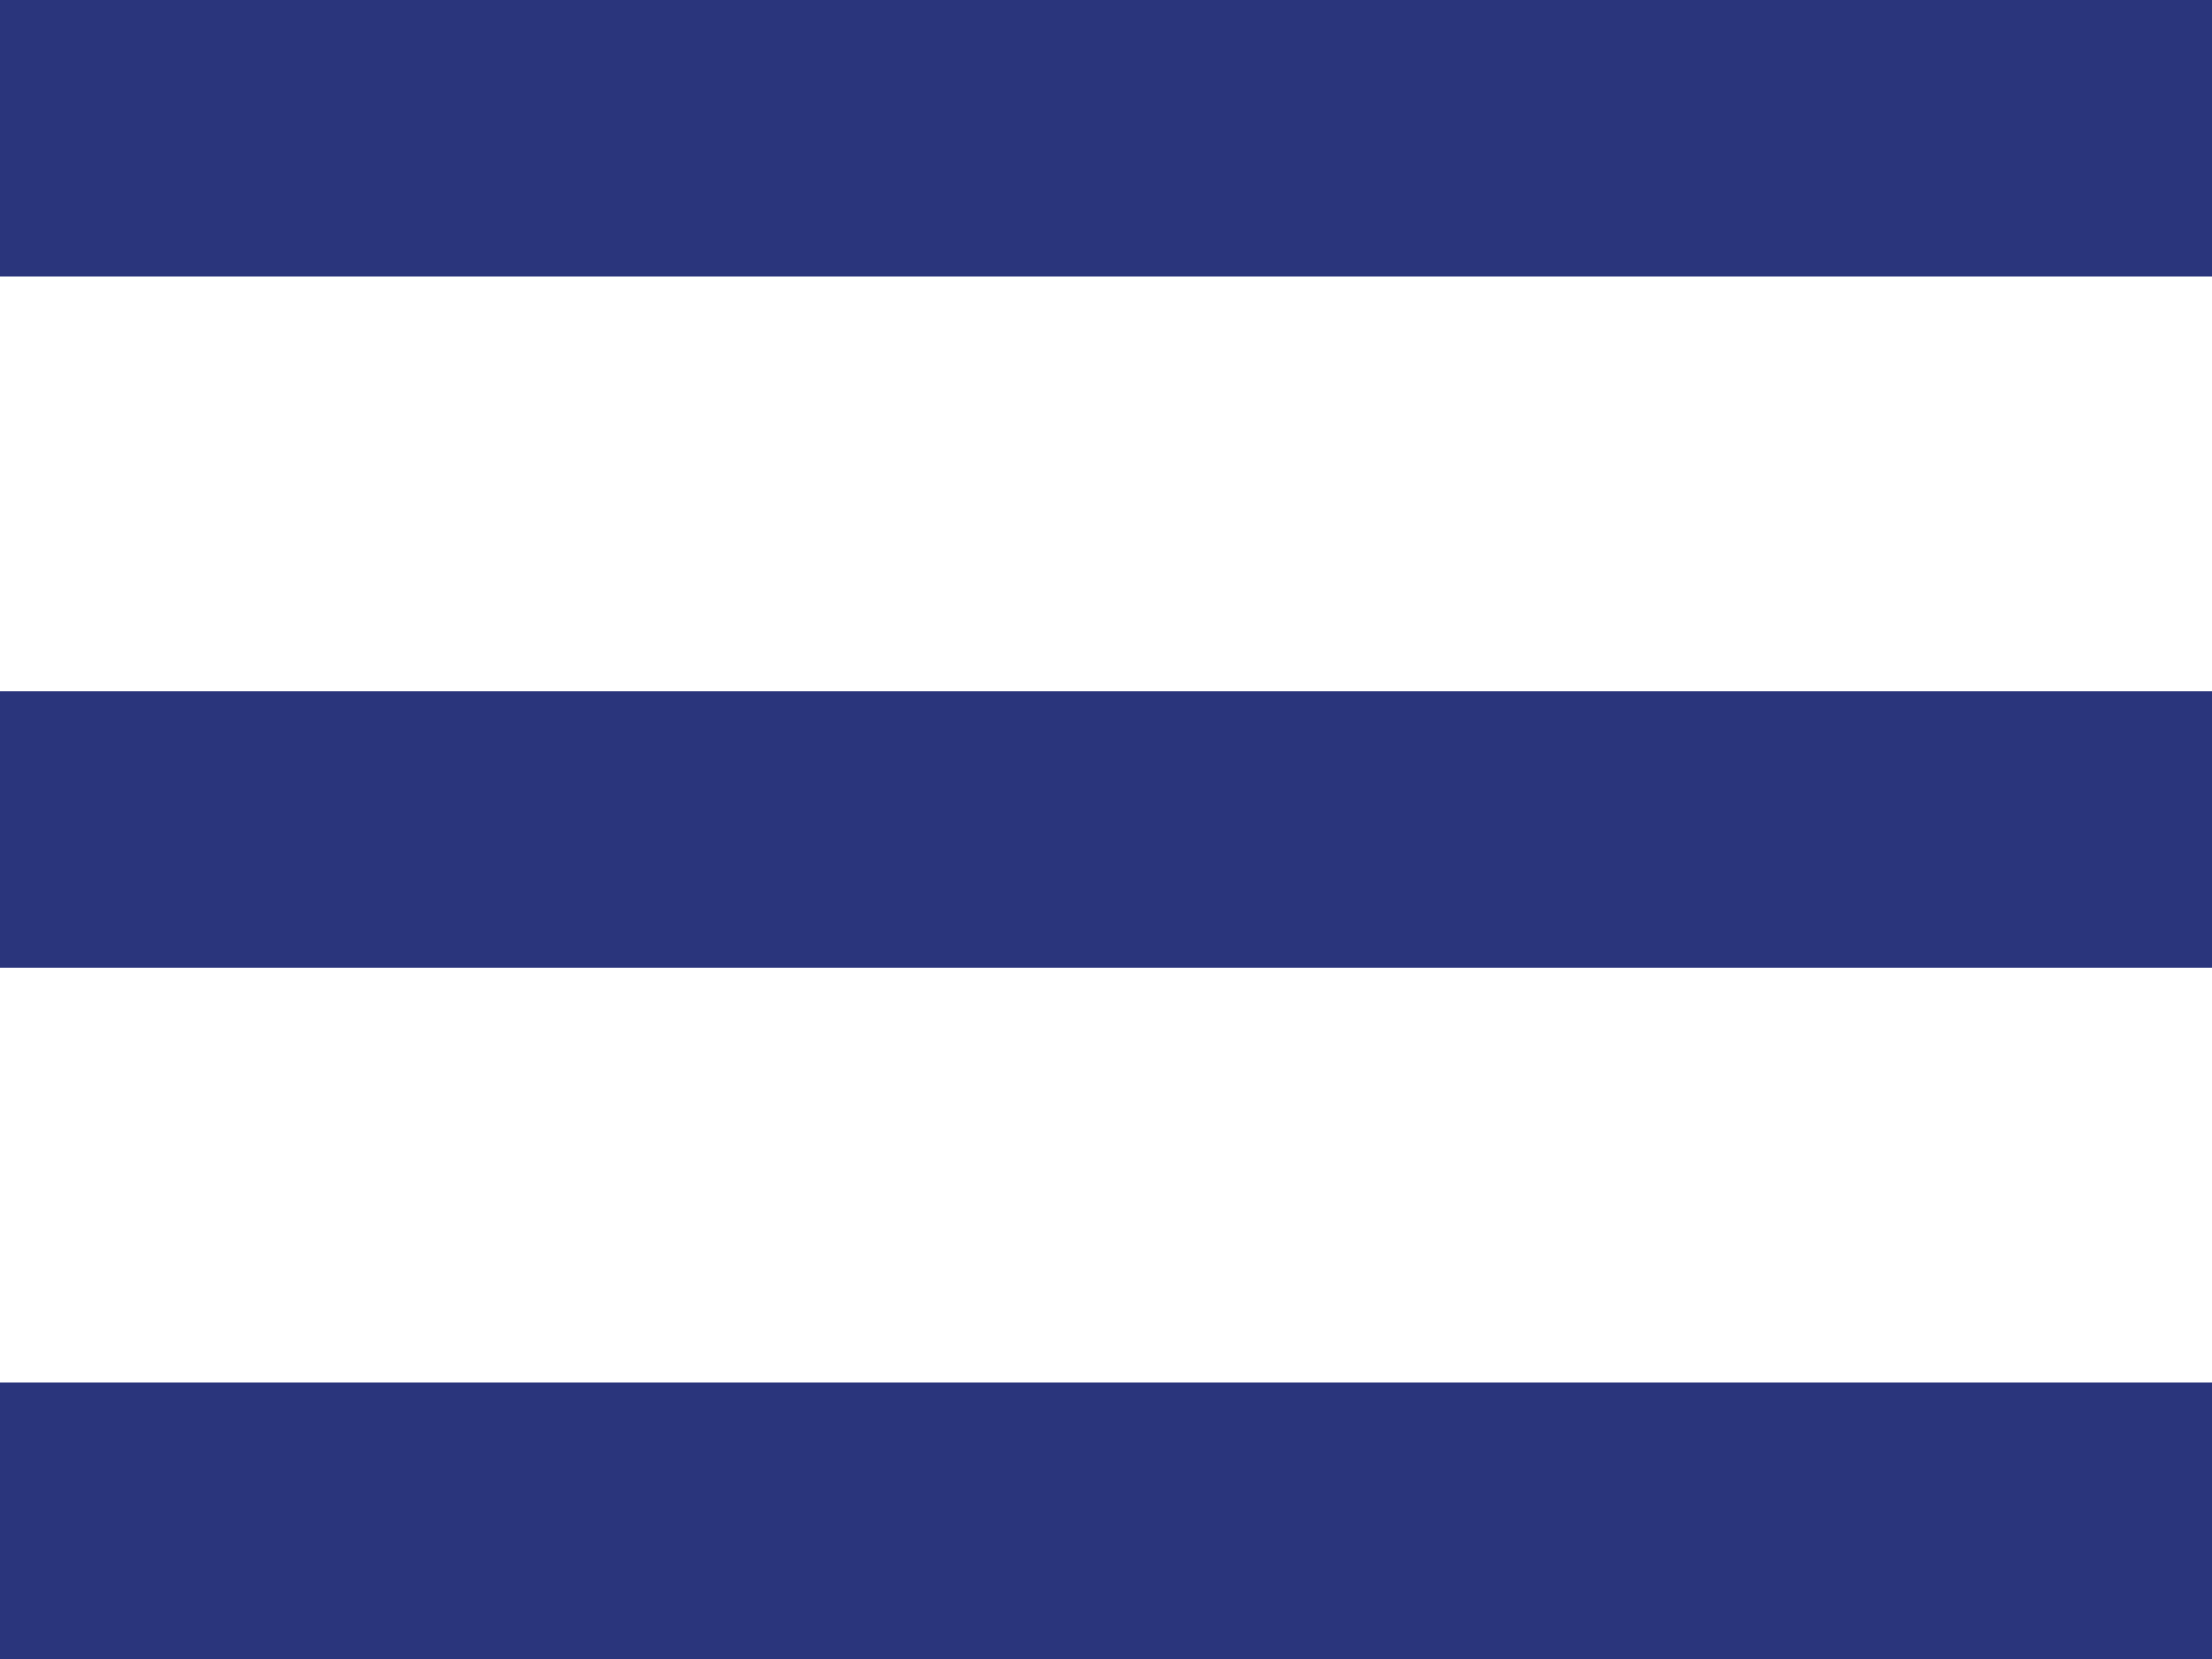 <svg xmlns="http://www.w3.org/2000/svg" width="32" height="24" viewBox="0 0 32 24"><g transform="translate(-296 -24)"><rect width="32" height="4" transform="translate(296 24)" fill="#2a357c"/><rect width="32" height="4" transform="translate(296 44)" fill="#2a357c"/><rect width="32" height="4" transform="translate(296 34)" fill="#2a357c"/></g></svg>